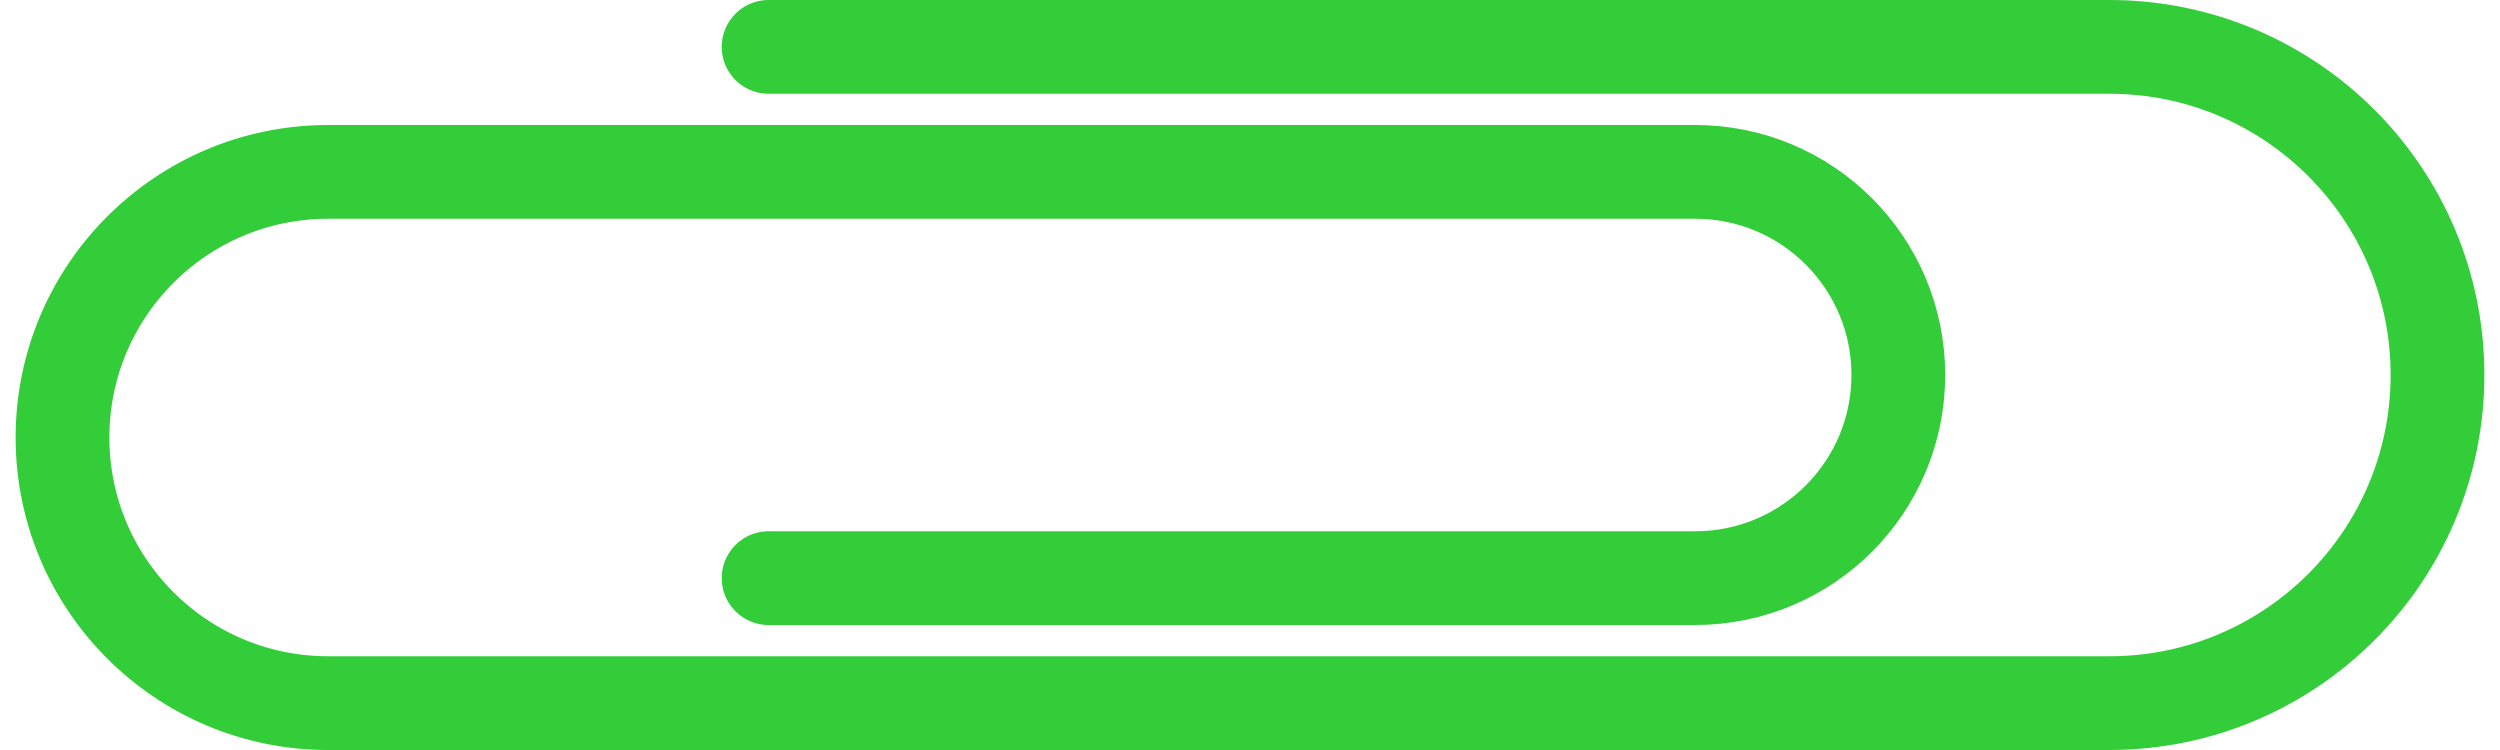 <svg width="80" height="24" viewBox="0 0 80 24" fill="none" xmlns="http://www.w3.org/2000/svg">
<path d="M24.595 1.5H67.5C73.299 1.5 78 6.201 78 12V12C78 17.799 73.299 22.5 67.5 22.5H10.5C5.806 22.5 2 18.694 2 14V14C2 9.306 5.806 5.5 10.5 5.5H54.246C57.836 5.5 60.746 8.41 60.746 12V12C60.746 15.59 57.836 18.5 54.246 18.5H42.67H24.595" stroke="#33CD39" stroke-width="3" stroke-linecap="round"/>
</svg>
